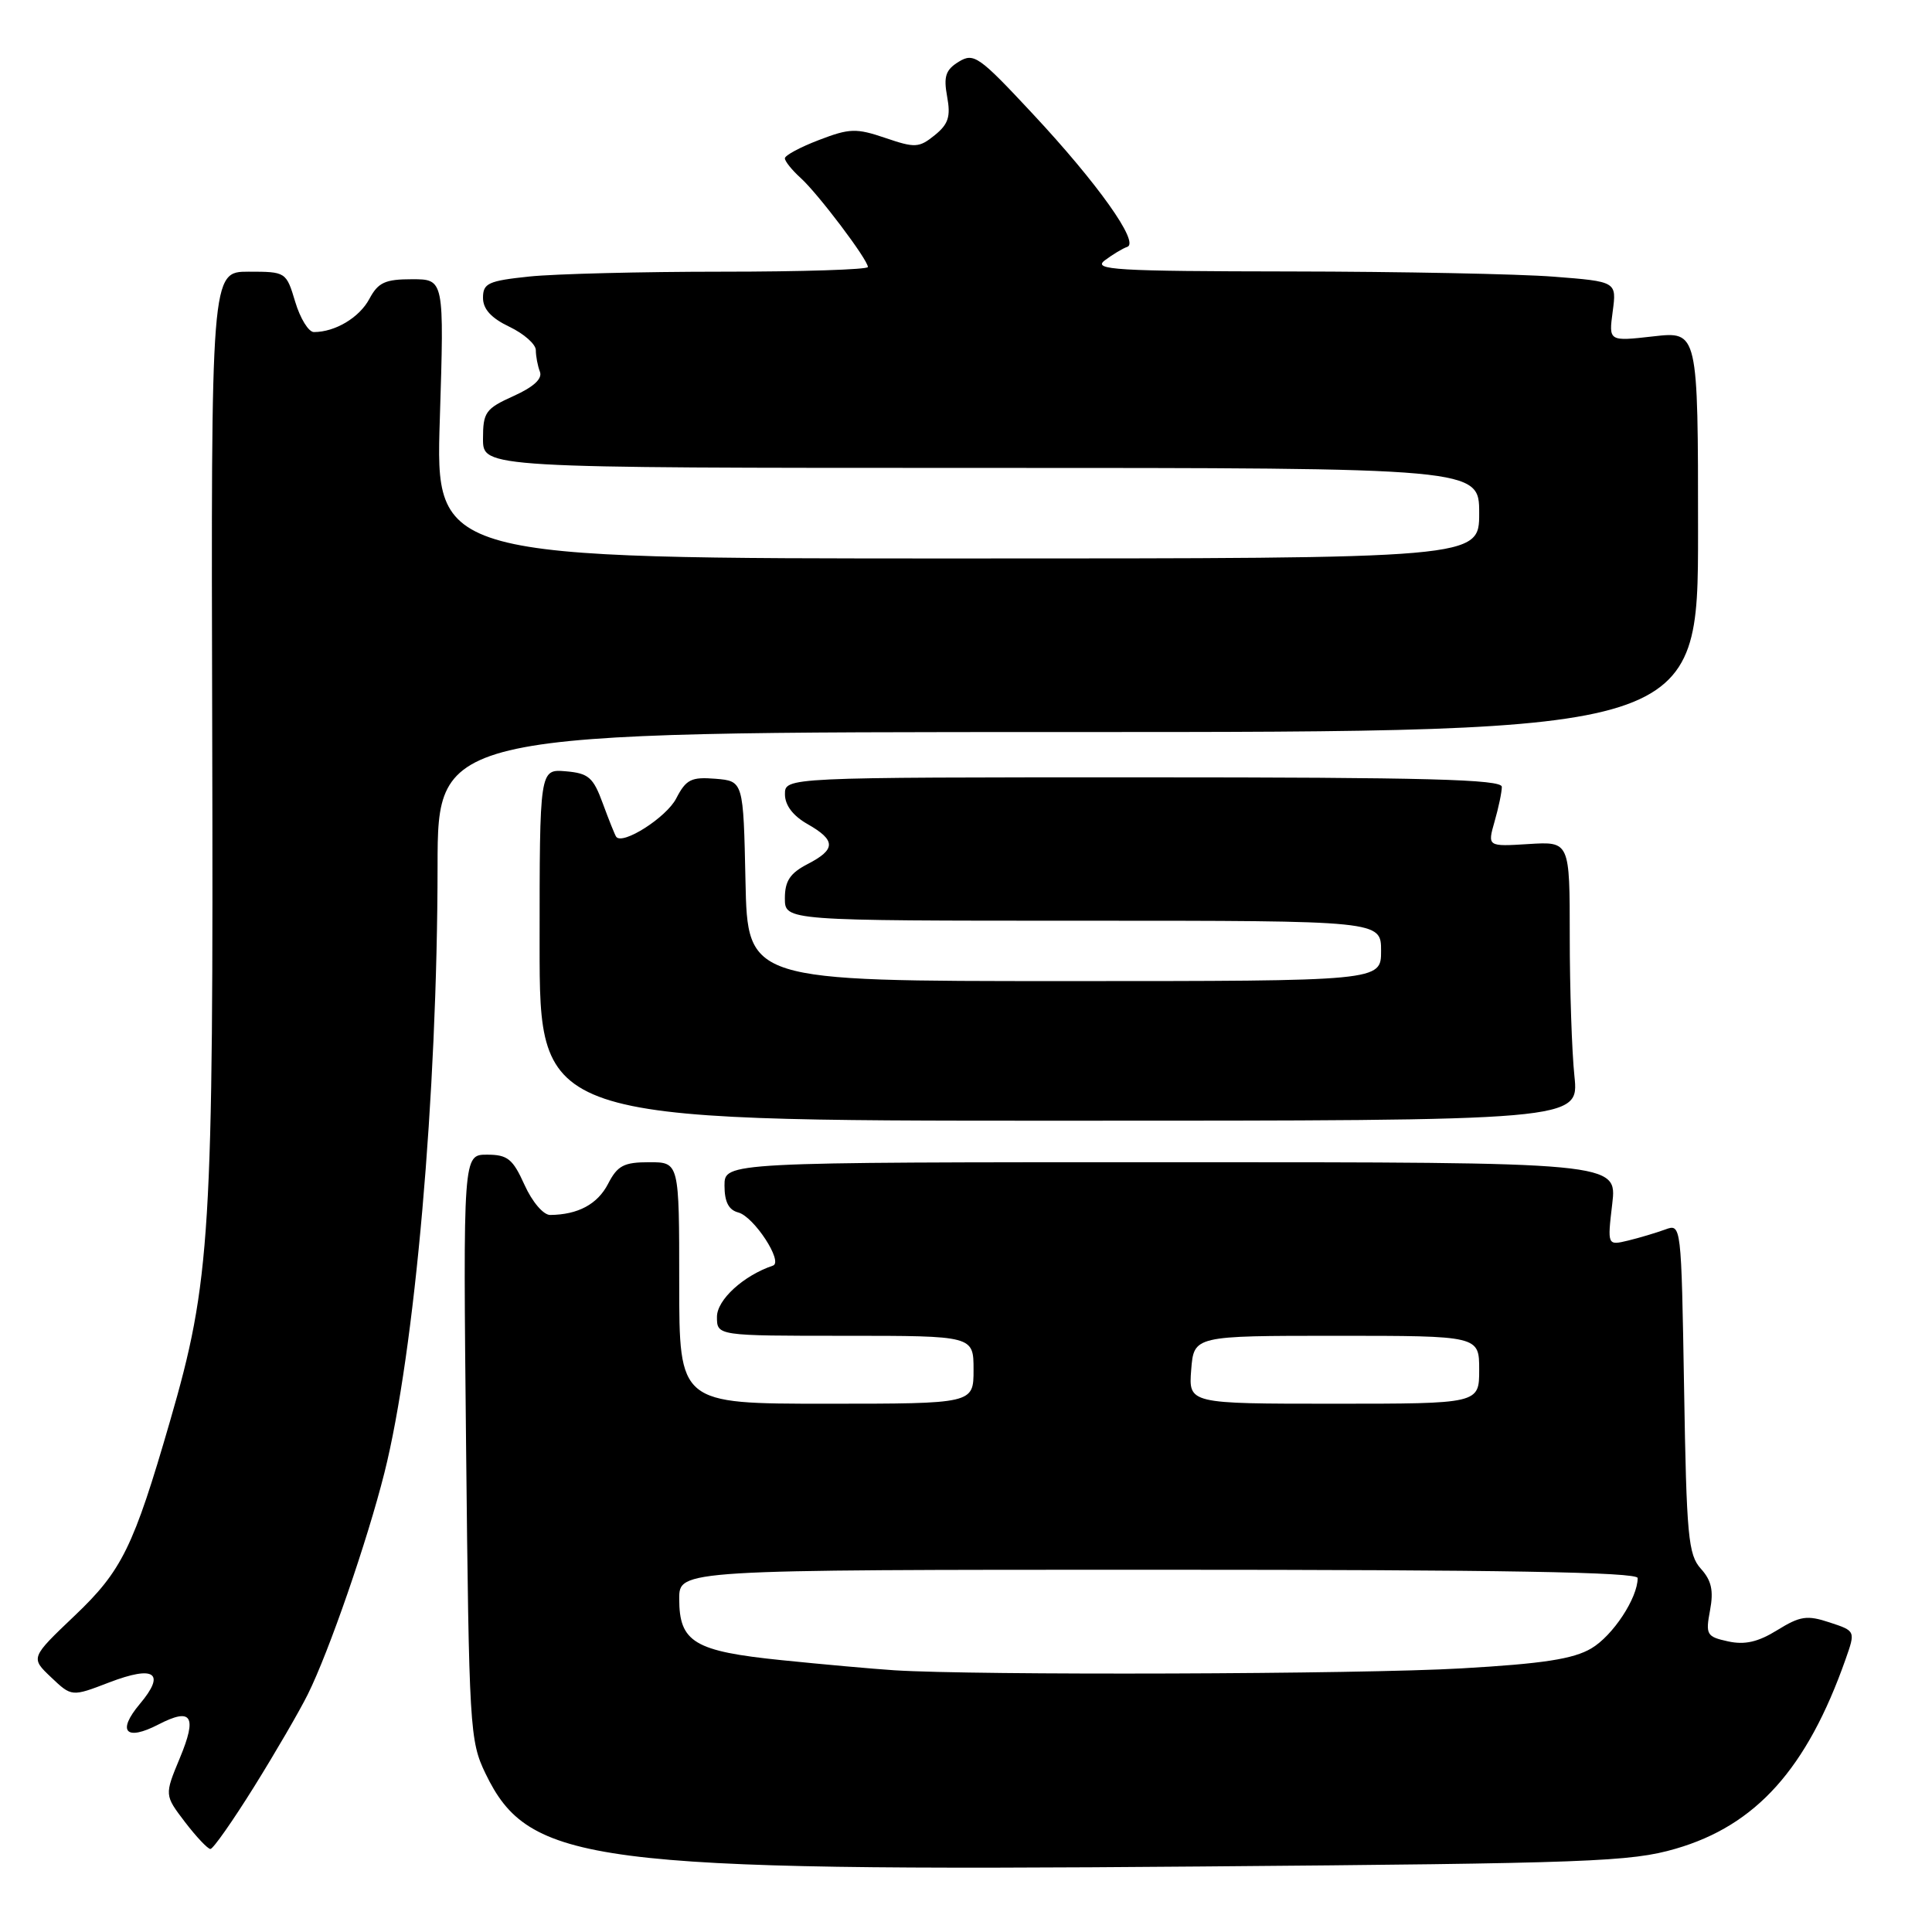 <?xml version="1.0" encoding="UTF-8" standalone="no"?>
<!DOCTYPE svg PUBLIC "-//W3C//DTD SVG 1.1//EN" "http://www.w3.org/Graphics/SVG/1.1/DTD/svg11.dtd" >
<svg xmlns="http://www.w3.org/2000/svg" xmlns:xlink="http://www.w3.org/1999/xlink" version="1.1" viewBox="0 0 256 256">
 <g >
 <path fill="currentColor"
d=" M 222.02 244.97 C 232.69 241.88 239.43 234.37 244.55 219.86 C 245.87 216.11 245.87 216.11 242.43 214.98 C 239.45 213.99 238.53 214.13 235.50 216.00 C 232.95 217.58 231.19 217.98 228.97 217.49 C 226.14 216.87 225.98 216.61 226.59 213.37 C 227.08 210.76 226.78 209.42 225.37 207.86 C 223.70 206.01 223.47 203.56 223.15 183.97 C 222.78 162.14 222.78 162.13 220.64 162.92 C 219.46 163.35 217.26 164.01 215.74 164.38 C 212.98 165.04 212.98 165.04 213.63 159.52 C 214.28 154.00 214.28 154.00 155.14 154.00 C 96.00 154.00 96.00 154.00 96.00 157.09 C 96.00 159.25 96.55 160.33 97.83 160.66 C 99.90 161.21 103.83 167.22 102.42 167.70 C 98.51 169.02 95.00 172.23 95.00 174.49 C 95.00 177.00 95.00 177.00 112.00 177.00 C 129.00 177.00 129.00 177.00 129.00 181.50 C 129.00 186.00 129.00 186.00 109.50 186.00 C 90.00 186.00 90.00 186.00 90.00 170.00 C 90.00 154.00 90.00 154.00 86.03 154.00 C 82.66 154.00 81.82 154.44 80.57 156.87 C 79.17 159.57 76.59 160.95 72.90 160.99 C 72.00 160.99 70.52 159.26 69.50 157.00 C 67.95 153.56 67.26 153.00 64.53 153.00 C 61.36 153.00 61.36 153.00 61.76 191.75 C 62.15 229.03 62.24 230.67 64.33 235.00 C 70.09 246.94 78.15 247.99 159.00 247.32 C 210.60 246.90 216.07 246.70 222.02 244.97 Z  M 33.67 236.75 C 36.50 232.21 39.70 226.70 40.79 224.50 C 43.60 218.84 48.65 204.23 50.93 195.18 C 54.97 179.12 57.96 145.04 57.98 114.75 C 58.00 97.00 58.00 97.00 141.50 97.00 C 225.00 97.00 225.00 97.00 225.00 70.45 C 225.00 43.90 225.00 43.90 219.08 44.57 C 213.16 45.24 213.16 45.24 213.69 41.28 C 214.22 37.31 214.22 37.31 205.86 36.66 C 201.26 36.30 185.57 35.99 171.00 35.97 C 147.78 35.94 144.73 35.76 146.39 34.50 C 147.43 33.72 148.77 32.91 149.37 32.71 C 151.03 32.16 145.45 24.30 136.84 15.08 C 129.71 7.43 129.04 6.96 127.04 8.18 C 125.30 9.25 125.01 10.12 125.50 12.80 C 125.99 15.45 125.67 16.45 123.85 17.92 C 121.78 19.59 121.25 19.62 117.32 18.28 C 113.46 16.97 112.58 16.99 108.52 18.55 C 106.03 19.50 104.00 20.59 104.00 20.98 C 104.00 21.37 104.94 22.54 106.09 23.58 C 108.40 25.67 115.00 34.41 115.00 35.38 C 115.00 35.72 106.29 36.00 95.65 36.00 C 85.00 36.00 73.53 36.29 70.15 36.64 C 64.70 37.21 64.00 37.53 64.00 39.46 C 64.00 40.96 65.09 42.15 67.50 43.30 C 69.42 44.22 71.00 45.61 71.00 46.40 C 71.00 47.19 71.24 48.47 71.54 49.25 C 71.90 50.18 70.72 51.27 68.04 52.48 C 64.34 54.15 64.00 54.62 64.00 58.15 C 64.00 62.00 64.00 62.00 130.00 62.00 C 196.00 62.00 196.00 62.00 196.00 68.00 C 196.00 74.00 196.00 74.00 126.85 74.00 C 57.69 74.00 57.69 74.00 58.28 55.50 C 58.86 37.00 58.86 37.00 54.60 37.00 C 51.03 37.00 50.11 37.42 48.94 39.61 C 47.62 42.08 44.41 44.00 41.59 44.00 C 40.89 44.00 39.78 42.20 39.12 40.00 C 37.93 36.03 37.88 36.00 32.94 36.00 C 27.96 36.00 27.96 36.00 28.12 97.25 C 28.29 163.68 27.92 169.71 22.52 188.34 C 17.69 205.01 16.16 208.13 9.90 214.08 C 4.04 219.66 4.04 219.66 6.77 222.25 C 9.50 224.84 9.50 224.84 14.47 222.93 C 20.50 220.62 21.99 221.67 18.53 225.78 C 15.46 229.43 16.66 230.75 21.00 228.50 C 25.41 226.22 26.15 227.38 23.83 232.95 C 21.79 237.86 21.79 237.86 24.51 241.43 C 26.01 243.39 27.53 245.00 27.88 245.00 C 28.24 245.00 30.84 241.29 33.67 236.75 Z  M 208.62 142.60 C 208.28 139.36 208.00 131.04 208.00 124.10 C 208.00 111.50 208.00 111.50 202.55 111.84 C 197.09 112.18 197.09 112.18 198.04 108.85 C 198.57 107.01 199.00 104.95 199.00 104.26 C 199.00 103.27 188.97 103.00 151.50 103.00 C 104.00 103.00 104.00 103.00 104.01 105.25 C 104.01 106.70 105.08 108.11 107.01 109.20 C 110.78 111.35 110.78 112.55 107.00 114.50 C 104.69 115.70 104.00 116.73 104.00 119.03 C 104.00 122.00 104.00 122.00 143.50 122.00 C 183.00 122.00 183.00 122.00 183.00 126.00 C 183.00 130.00 183.00 130.00 141.03 130.00 C 99.06 130.00 99.06 130.00 98.78 116.75 C 98.50 103.50 98.50 103.50 94.81 103.19 C 91.59 102.93 90.91 103.27 89.60 105.80 C 88.31 108.31 82.50 112.02 81.65 110.88 C 81.49 110.67 80.70 108.70 79.89 106.50 C 78.61 103.00 78.00 102.46 74.96 102.20 C 71.50 101.91 71.50 101.91 71.50 125.20 C 71.50 148.50 71.50 148.50 140.37 148.50 C 209.23 148.50 209.23 148.50 208.62 142.60 Z  M 118.50 221.32 C 115.75 221.14 109.03 220.54 103.56 219.98 C 91.99 218.80 90.00 217.61 90.00 211.85 C 90.00 208.00 90.00 208.00 153.50 208.00 C 198.98 208.00 217.00 208.31 217.00 209.10 C 217.00 211.75 213.71 216.74 210.86 218.42 C 208.48 219.83 204.46 220.45 193.63 221.07 C 180.28 221.85 129.32 222.01 118.50 221.32 Z  M 157.84 181.50 C 158.20 177.00 158.20 177.00 177.10 177.00 C 196.00 177.00 196.00 177.00 196.00 181.50 C 196.00 186.00 196.00 186.00 176.74 186.00 C 157.49 186.00 157.49 186.00 157.84 181.50 Z "/>
</g>
</svg>